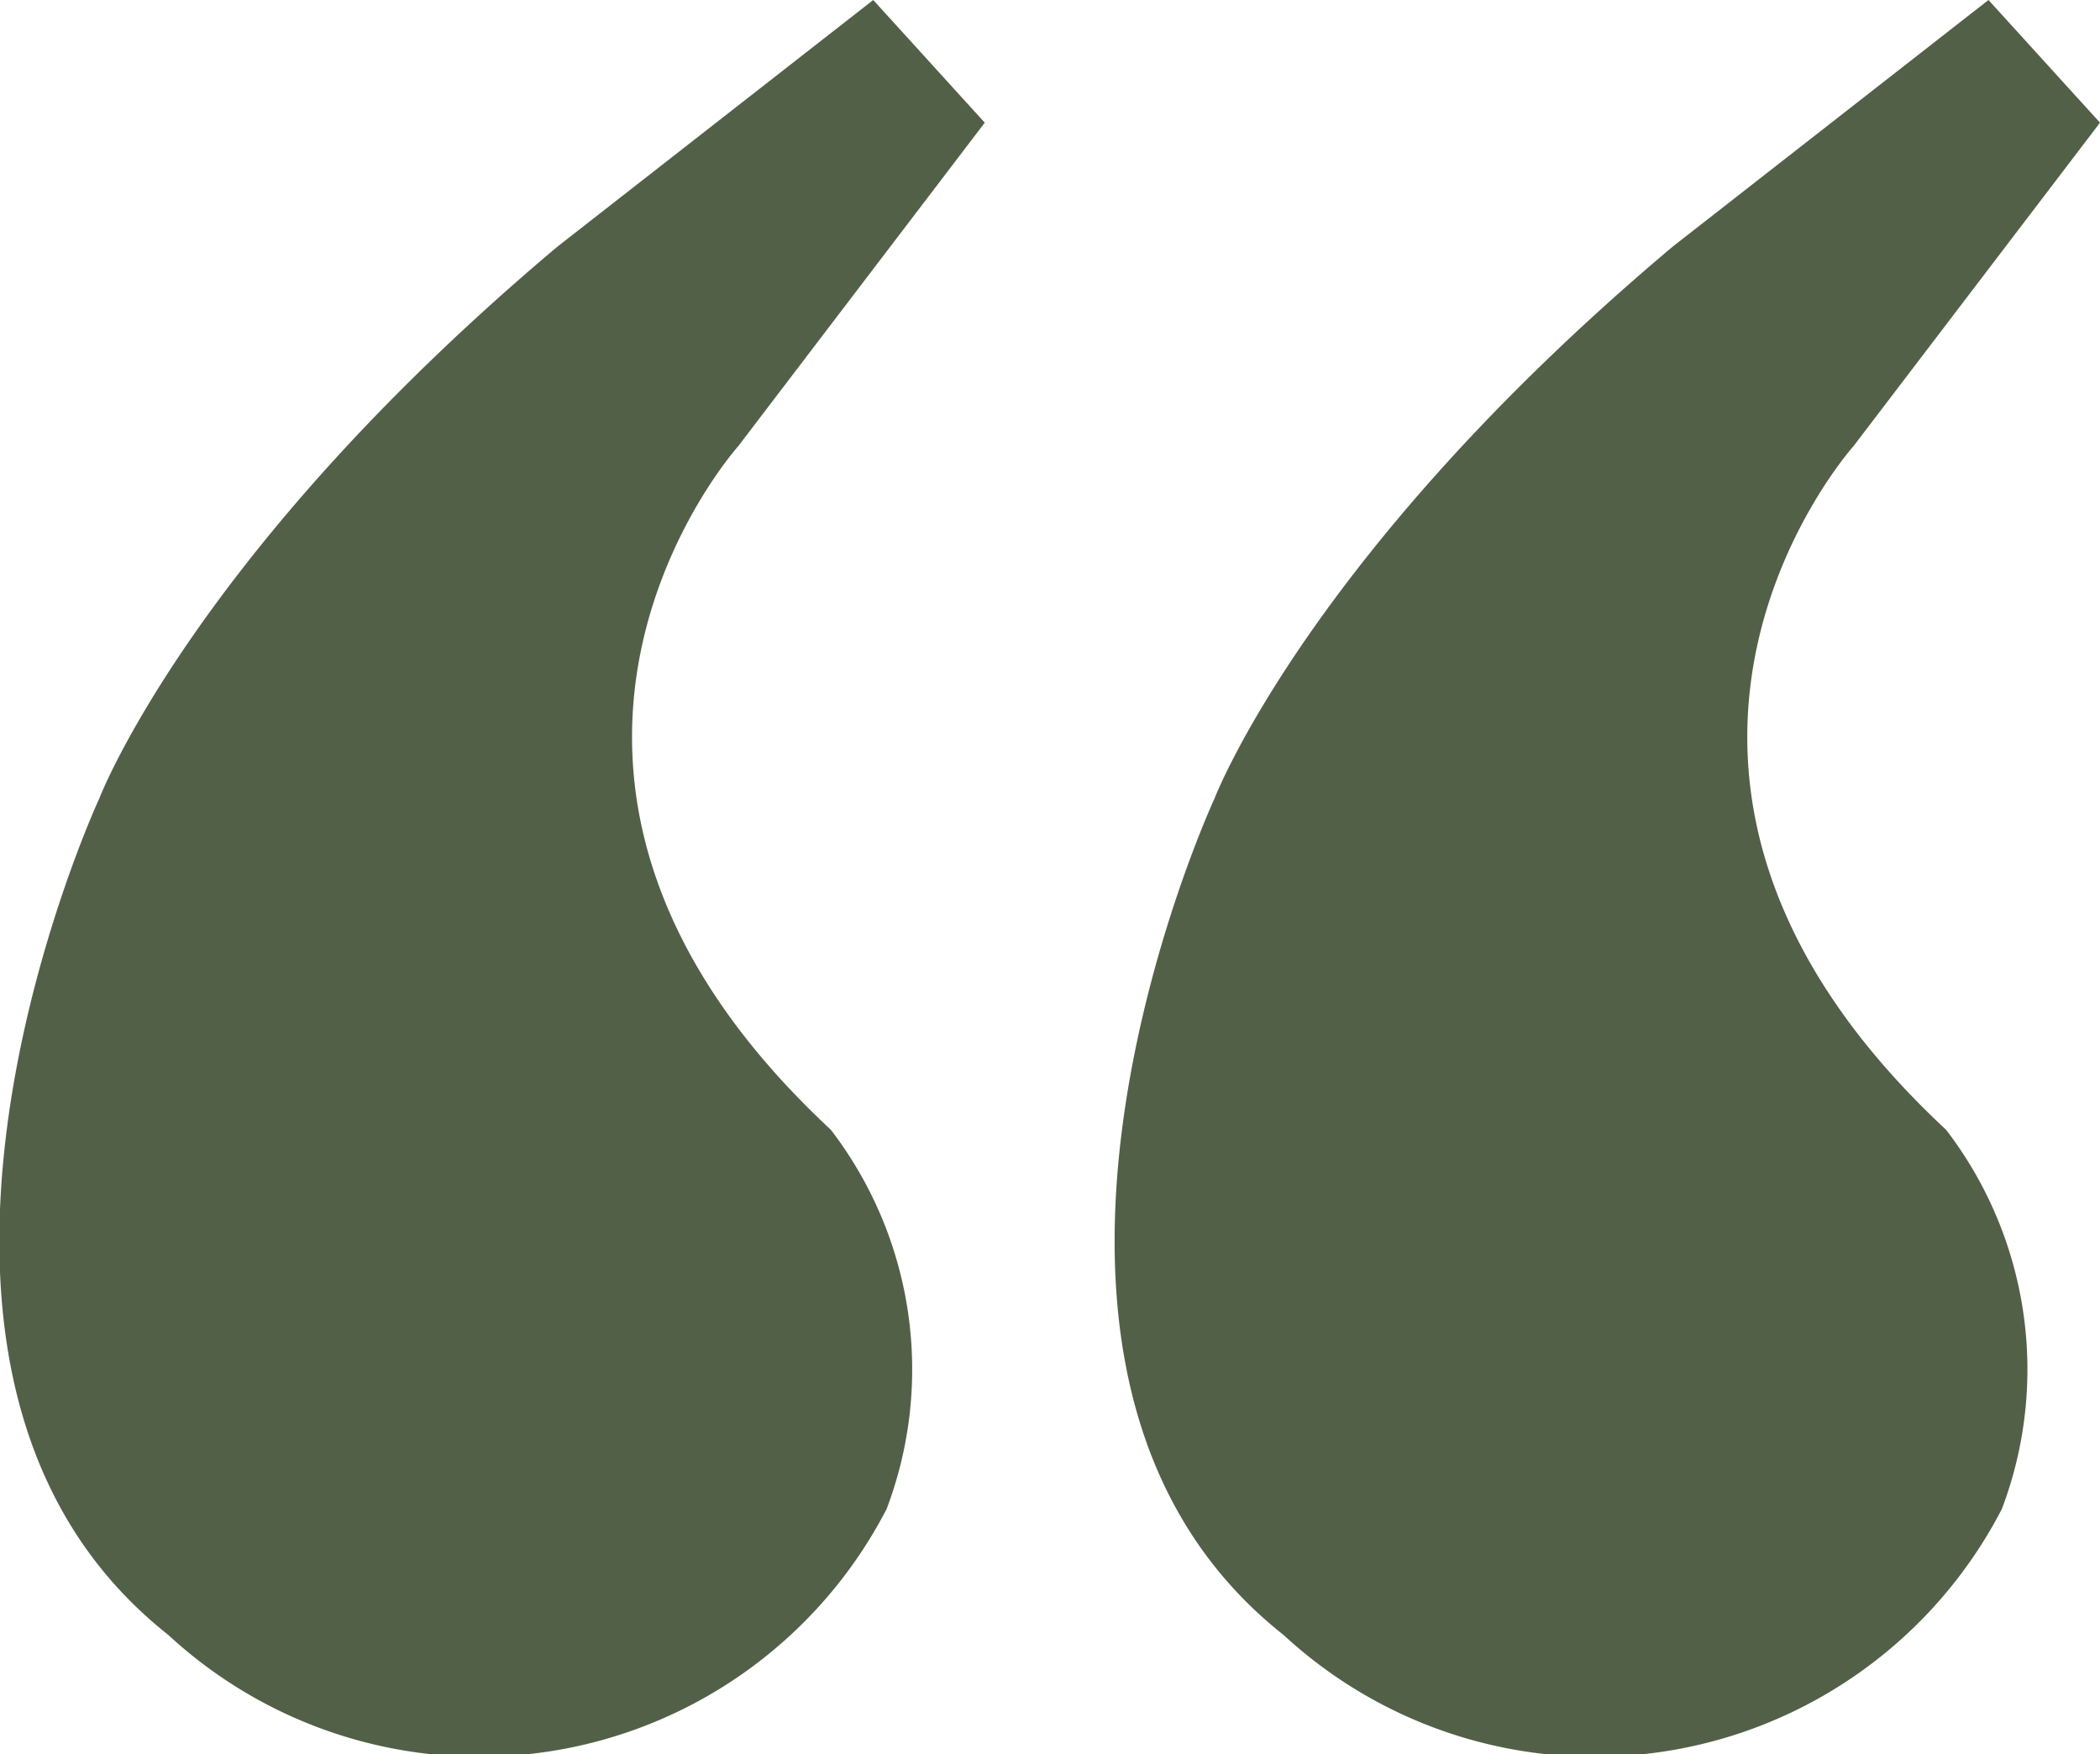 <svg id="Layer_1" data-name="Layer 1" xmlns="http://www.w3.org/2000/svg" viewBox="0 0 18.83 15.73"><title>quotes_icon</title><g id="texticons"><g id="doubleapost"><path d="M43.17,291,46,288.79l1,1.1-2.21,2.9s-2.62,2.92.83,6.13a3.53,3.53,0,0,1,.5,3.4,4.11,4.11,0,0,1-6.44,1.13c-3-2.37-.62-7.5-.62-7.5S39.9,293.75,43.17,291Z" transform="translate(-38.17 -288.79)" style="fill:#536048"/><path d="M53.17,291,56,288.79l1,1.1-2.21,2.9s-2.62,2.92.83,6.13a3.53,3.53,0,0,1,.5,3.4,4.11,4.11,0,0,1-6.44,1.13c-3-2.37-.62-7.5-.62-7.5S49.9,293.75,53.17,291Z" transform="translate(-38.17 -288.79)" style="fill:#536048"/></g></g></svg>